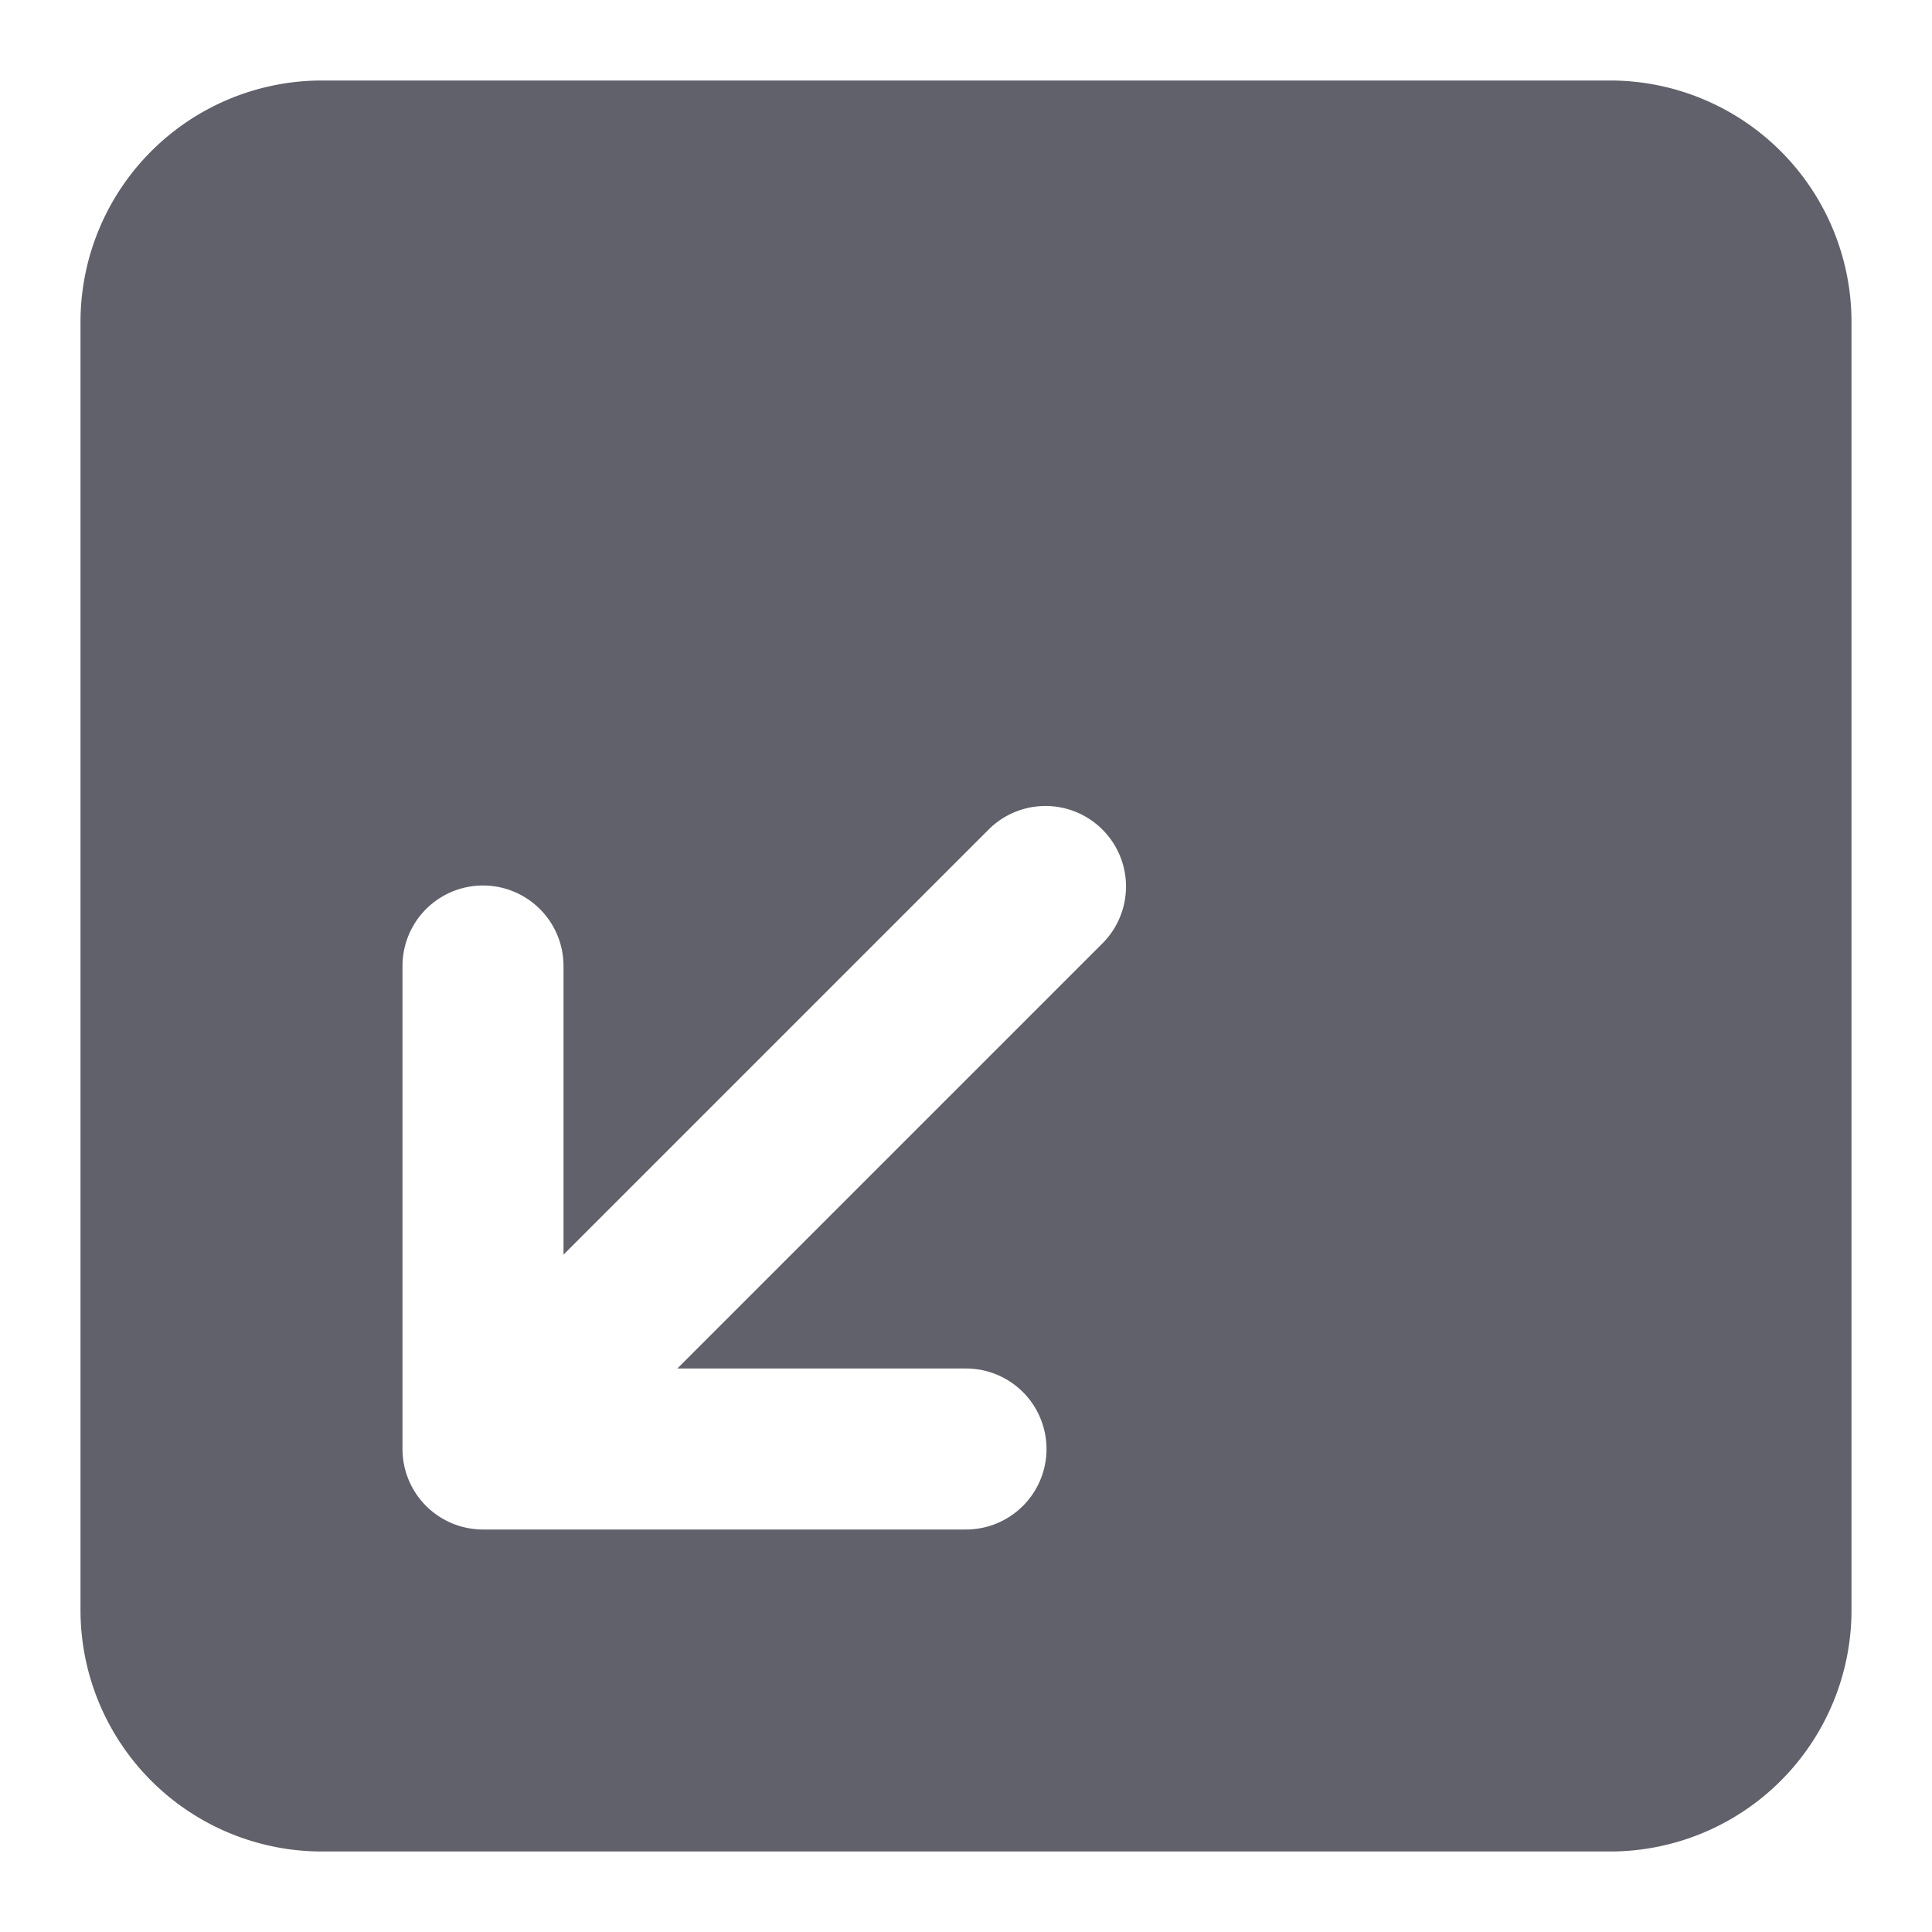 <svg xmlns="http://www.w3.org/2000/svg" height="24" width="24" viewBox="0 0 24 24"><path d="M4,23H20a3,3,0,0,0,3-3V4a3,3,0,0,0-3-3H4A3,3,0,0,0,1,4V20A3,3,0,0,0,4,23ZM5,12a1,1,0,0,1,2,0v3.586l5.293-5.293a1,1,0,0,1,1.414,1.414L8.414,17H12a1,1,0,0,1,0,2H6a1,1,0,0,1-1-1Z" fill="#61616b"></path></svg>
